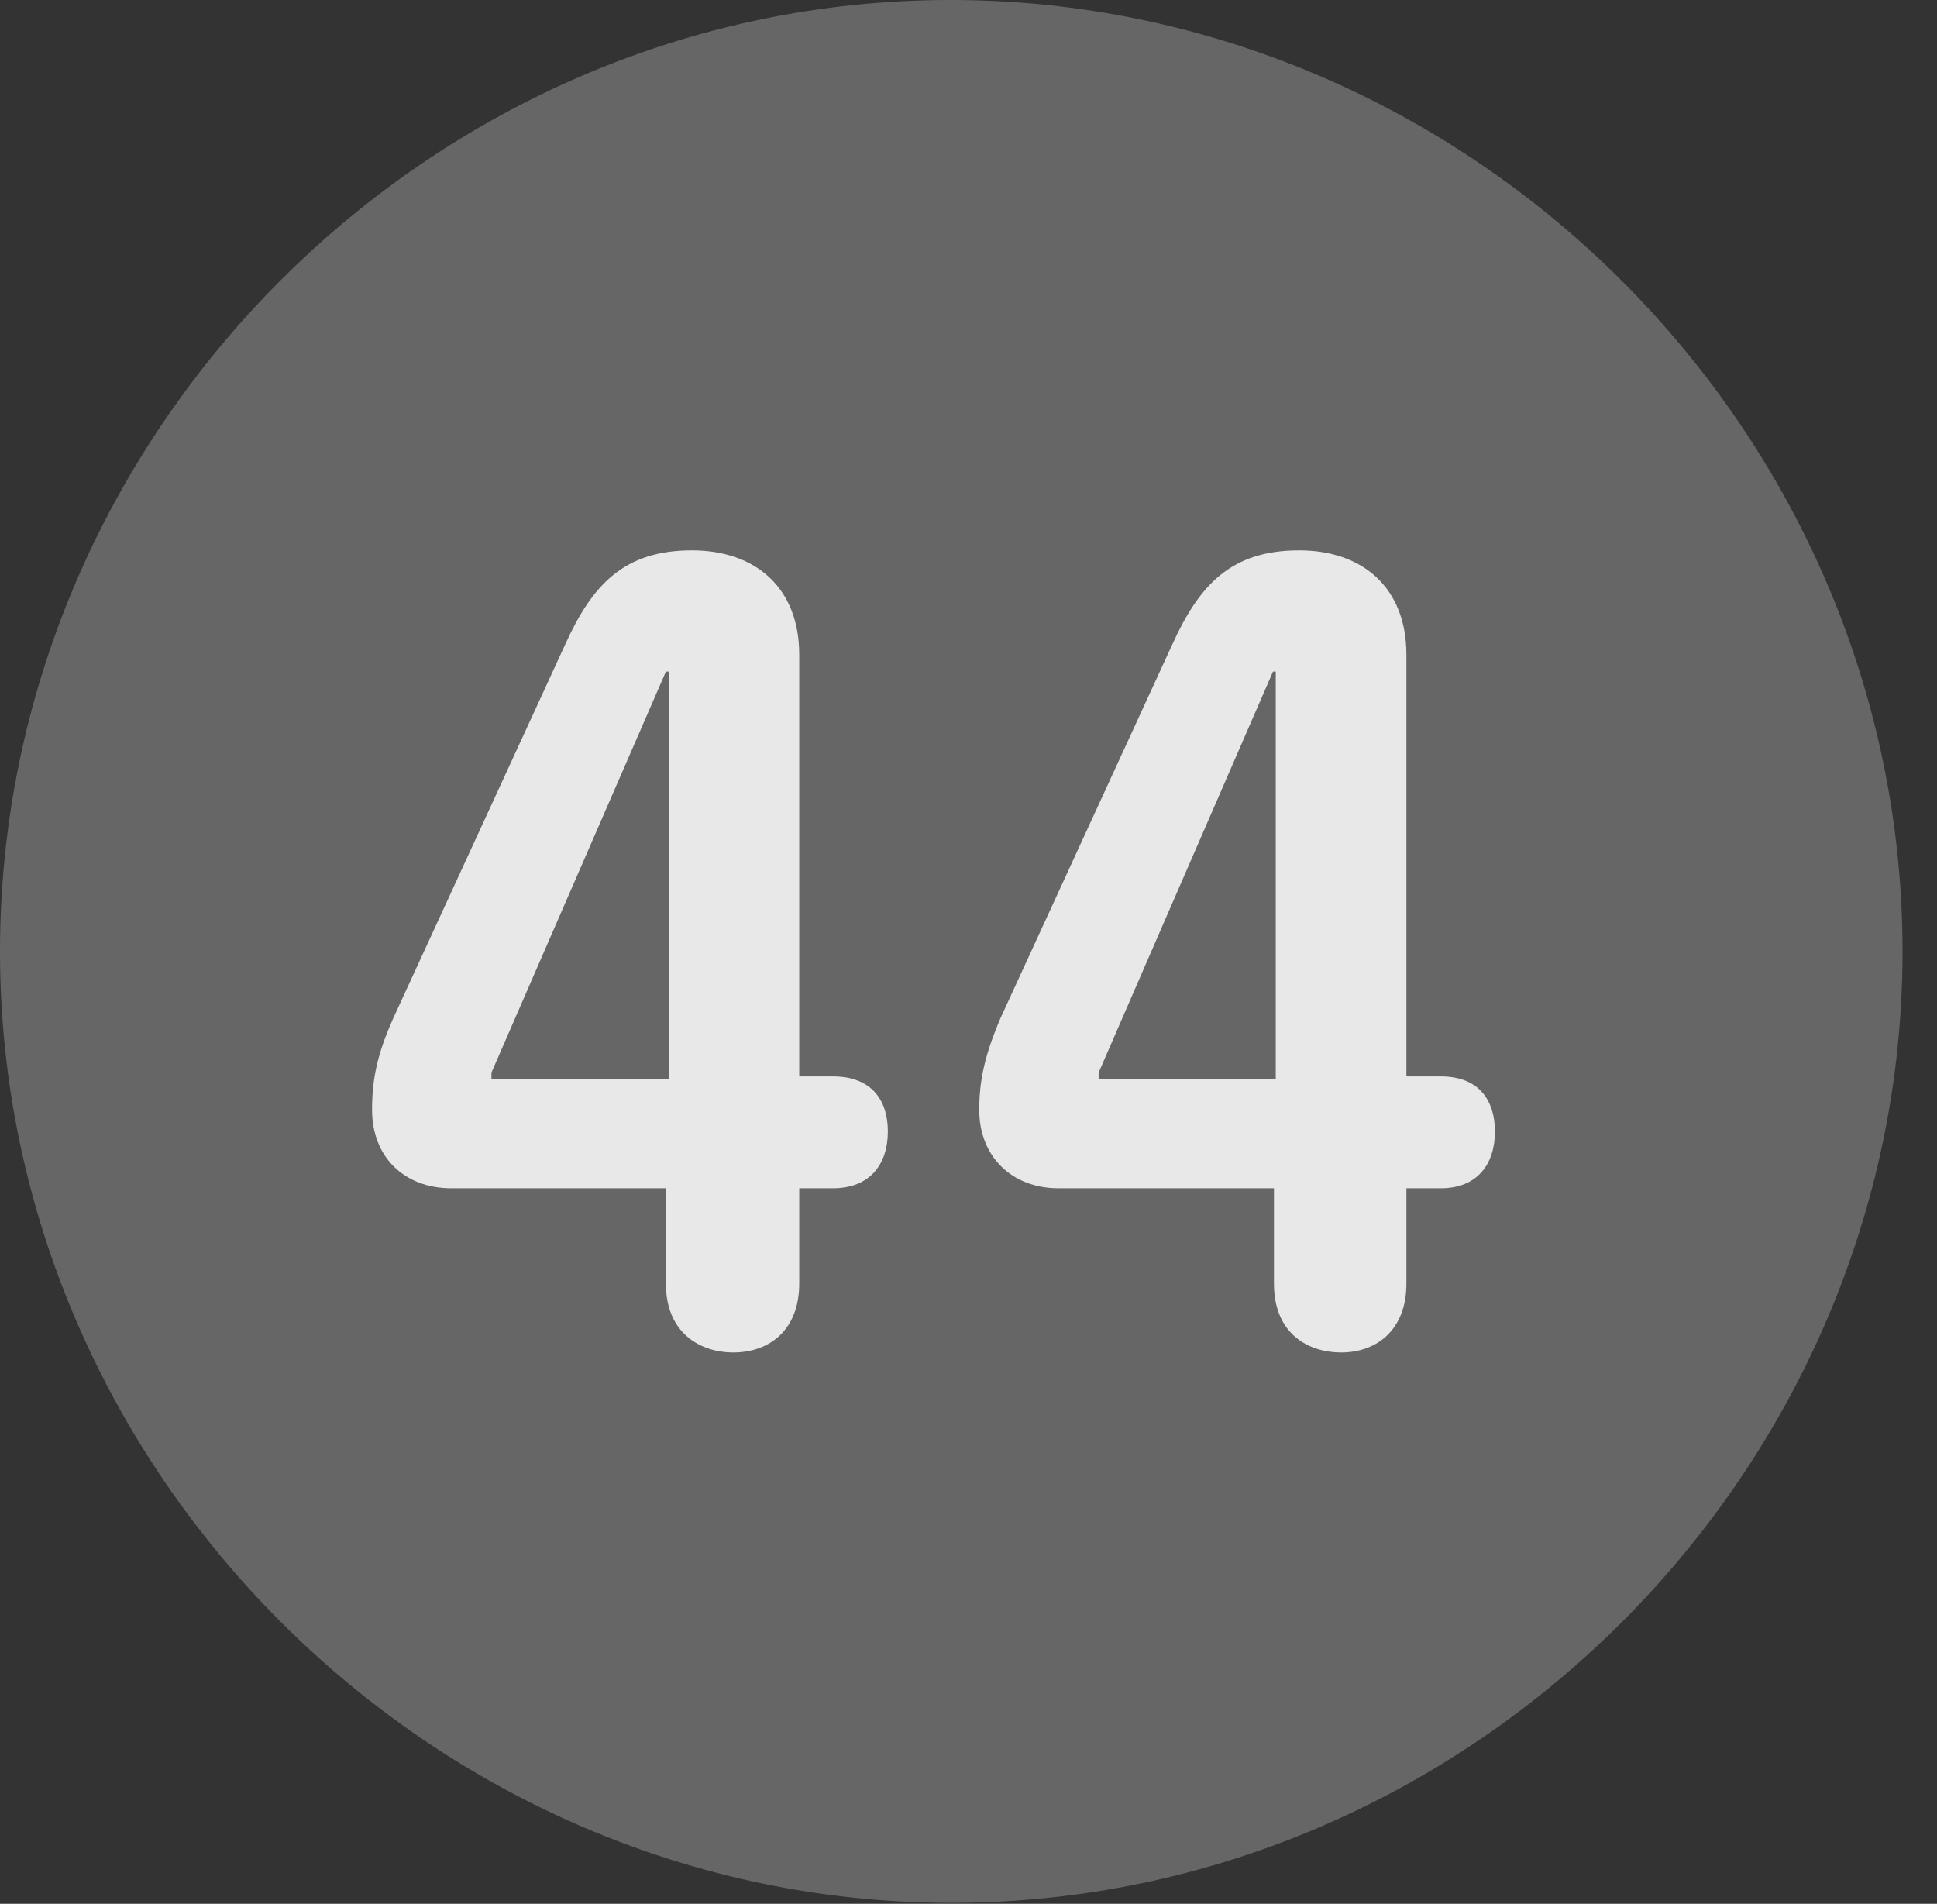 <?xml version="1.0" encoding="UTF-8"?>
<!--Generator: Apple Native CoreSVG 232.5-->
<!DOCTYPE svg
PUBLIC "-//W3C//DTD SVG 1.1//EN"
       "http://www.w3.org/Graphics/SVG/1.1/DTD/svg11.dtd">
<svg version="1.1" xmlns="http://www.w3.org/2000/svg" xmlns:xlink="http://www.w3.org/1999/xlink" width="20.283" height="19.932">
 <rect width="100%" height="100%" fill="#333333" stroke="none"/>
 <g>
  <rect height="19.932" opacity="0" width="20.283" x="0" y="0"/>
  <path d="M9.961 19.922C15.41 19.922 19.922 15.4 19.922 9.961C19.922 4.512 15.4 0 9.951 0C4.512 0 0 4.512 0 9.961C0 15.4 4.521 19.922 9.961 19.922Z" fill="#ffffff" fill-opacity="0.25"/>
  <path d="M7.676 14.16C7.354 14.16 6.973 13.975 6.973 13.438L6.973 12.441L4.727 12.441C4.229 12.441 3.896 12.109 3.896 11.621C3.896 11.309 3.945 11.045 4.121 10.654L5.918 6.748C6.201 6.123 6.533 5.762 7.246 5.762C7.91 5.762 8.369 6.152 8.369 6.855L8.369 11.27L8.721 11.27C9.131 11.27 9.297 11.523 9.297 11.846C9.297 12.188 9.111 12.441 8.721 12.441L8.369 12.441L8.369 13.438C8.369 13.926 8.057 14.16 7.676 14.16ZM7.002 11.299L7.002 7.031L6.973 7.031L5.146 11.23L5.146 11.299ZM14.043 14.16C13.711 14.16 13.34 13.975 13.34 13.438L13.34 12.441L11.084 12.441C10.596 12.441 10.254 12.109 10.254 11.621C10.254 11.309 10.312 11.045 10.479 10.654L12.275 6.748C12.559 6.123 12.891 5.762 13.604 5.762C14.268 5.762 14.727 6.152 14.727 6.855L14.727 11.27L15.088 11.27C15.488 11.27 15.654 11.523 15.654 11.846C15.654 12.188 15.469 12.441 15.088 12.441L14.727 12.441L14.727 13.438C14.727 13.926 14.414 14.16 14.043 14.16ZM13.359 11.299L13.359 7.031L13.33 7.031L11.504 11.23L11.504 11.299Z" fill="#ffffff" fill-opacity="0.85"/>
 </g>
</svg>

